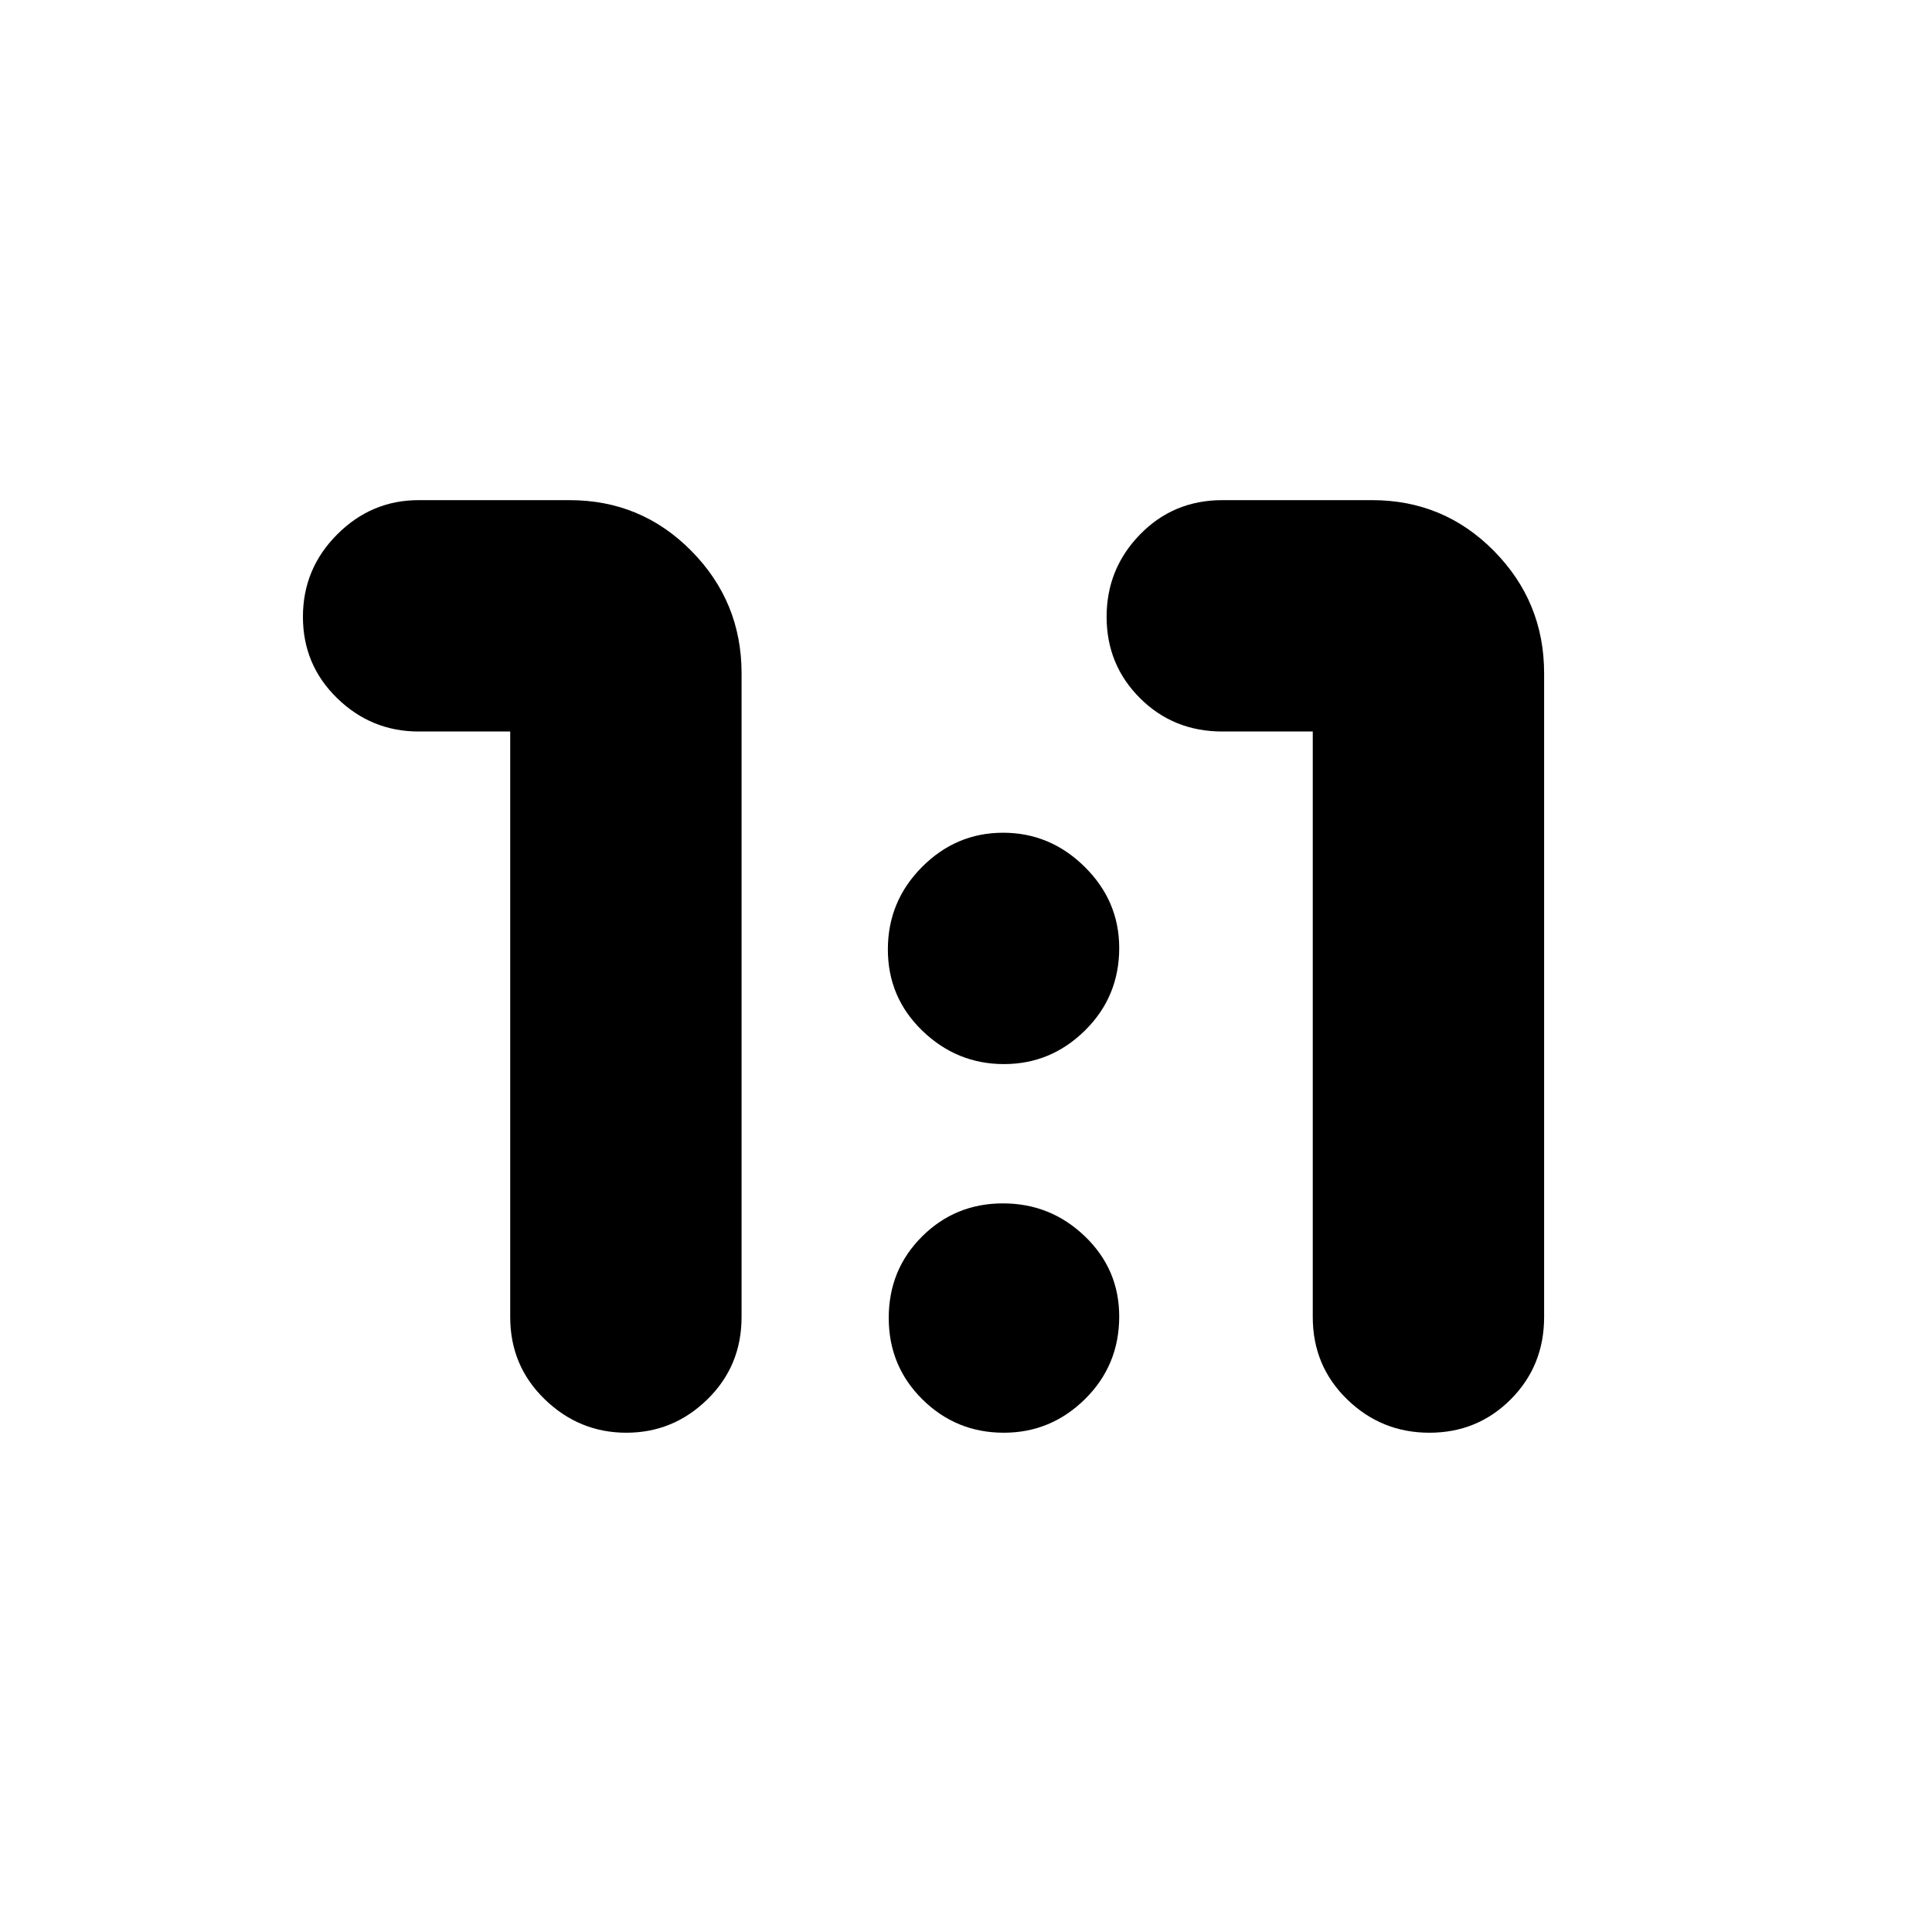 <svg xmlns="http://www.w3.org/2000/svg" height="20" viewBox="0 -960 960 960" width="20"><path d="M311.211-248.087q-23.376 0-40.533-16.611t-17.157-40.867v-290.956H208q-23.465 0-40.472-16.551-17.007-16.55-17.007-40.435 0-23.884 17.007-40.928 17.007-17.044 40.472-17.044h75.043q35.598 0 60.517 25.249 24.919 25.248 24.919 60.752v319.913q0 24.256-16.946 40.867-16.947 16.611-40.322 16.611Zm399.065 0q-23.885 0-40.928-16.611-17.044-16.611-17.044-40.867v-290.956h-44.956q-24.257 0-40.868-16.551-16.61-16.55-16.61-40.435 0-23.884 16.61-40.928 16.611-17.044 40.868-17.044h74.478q35.598 0 60.517 25.249 24.919 25.248 24.919 60.752v319.913q0 24.256-16.551 40.867-16.55 16.611-40.435 16.611ZM498.863-431.26q-23.376 0-40.533-16.551-17.156-16.55-17.156-40.435 0-23.884 16.946-40.928 16.946-17.044 40.322-17.044t40.532 16.946q17.157 16.947 17.157 40.322 0 24.168-16.946 40.929-16.946 16.761-40.322 16.761Zm-.07 183.173q-23.686 0-40.435-16.55-16.749-16.55-16.749-40.505 0-23.955 16.535-40.428 16.536-16.474 40.218-16.474 23.682 0 40.726 16.376 17.043 16.376 17.043 39.822 0 24.237-16.946 40.998t-40.392 16.761Z"/></svg>